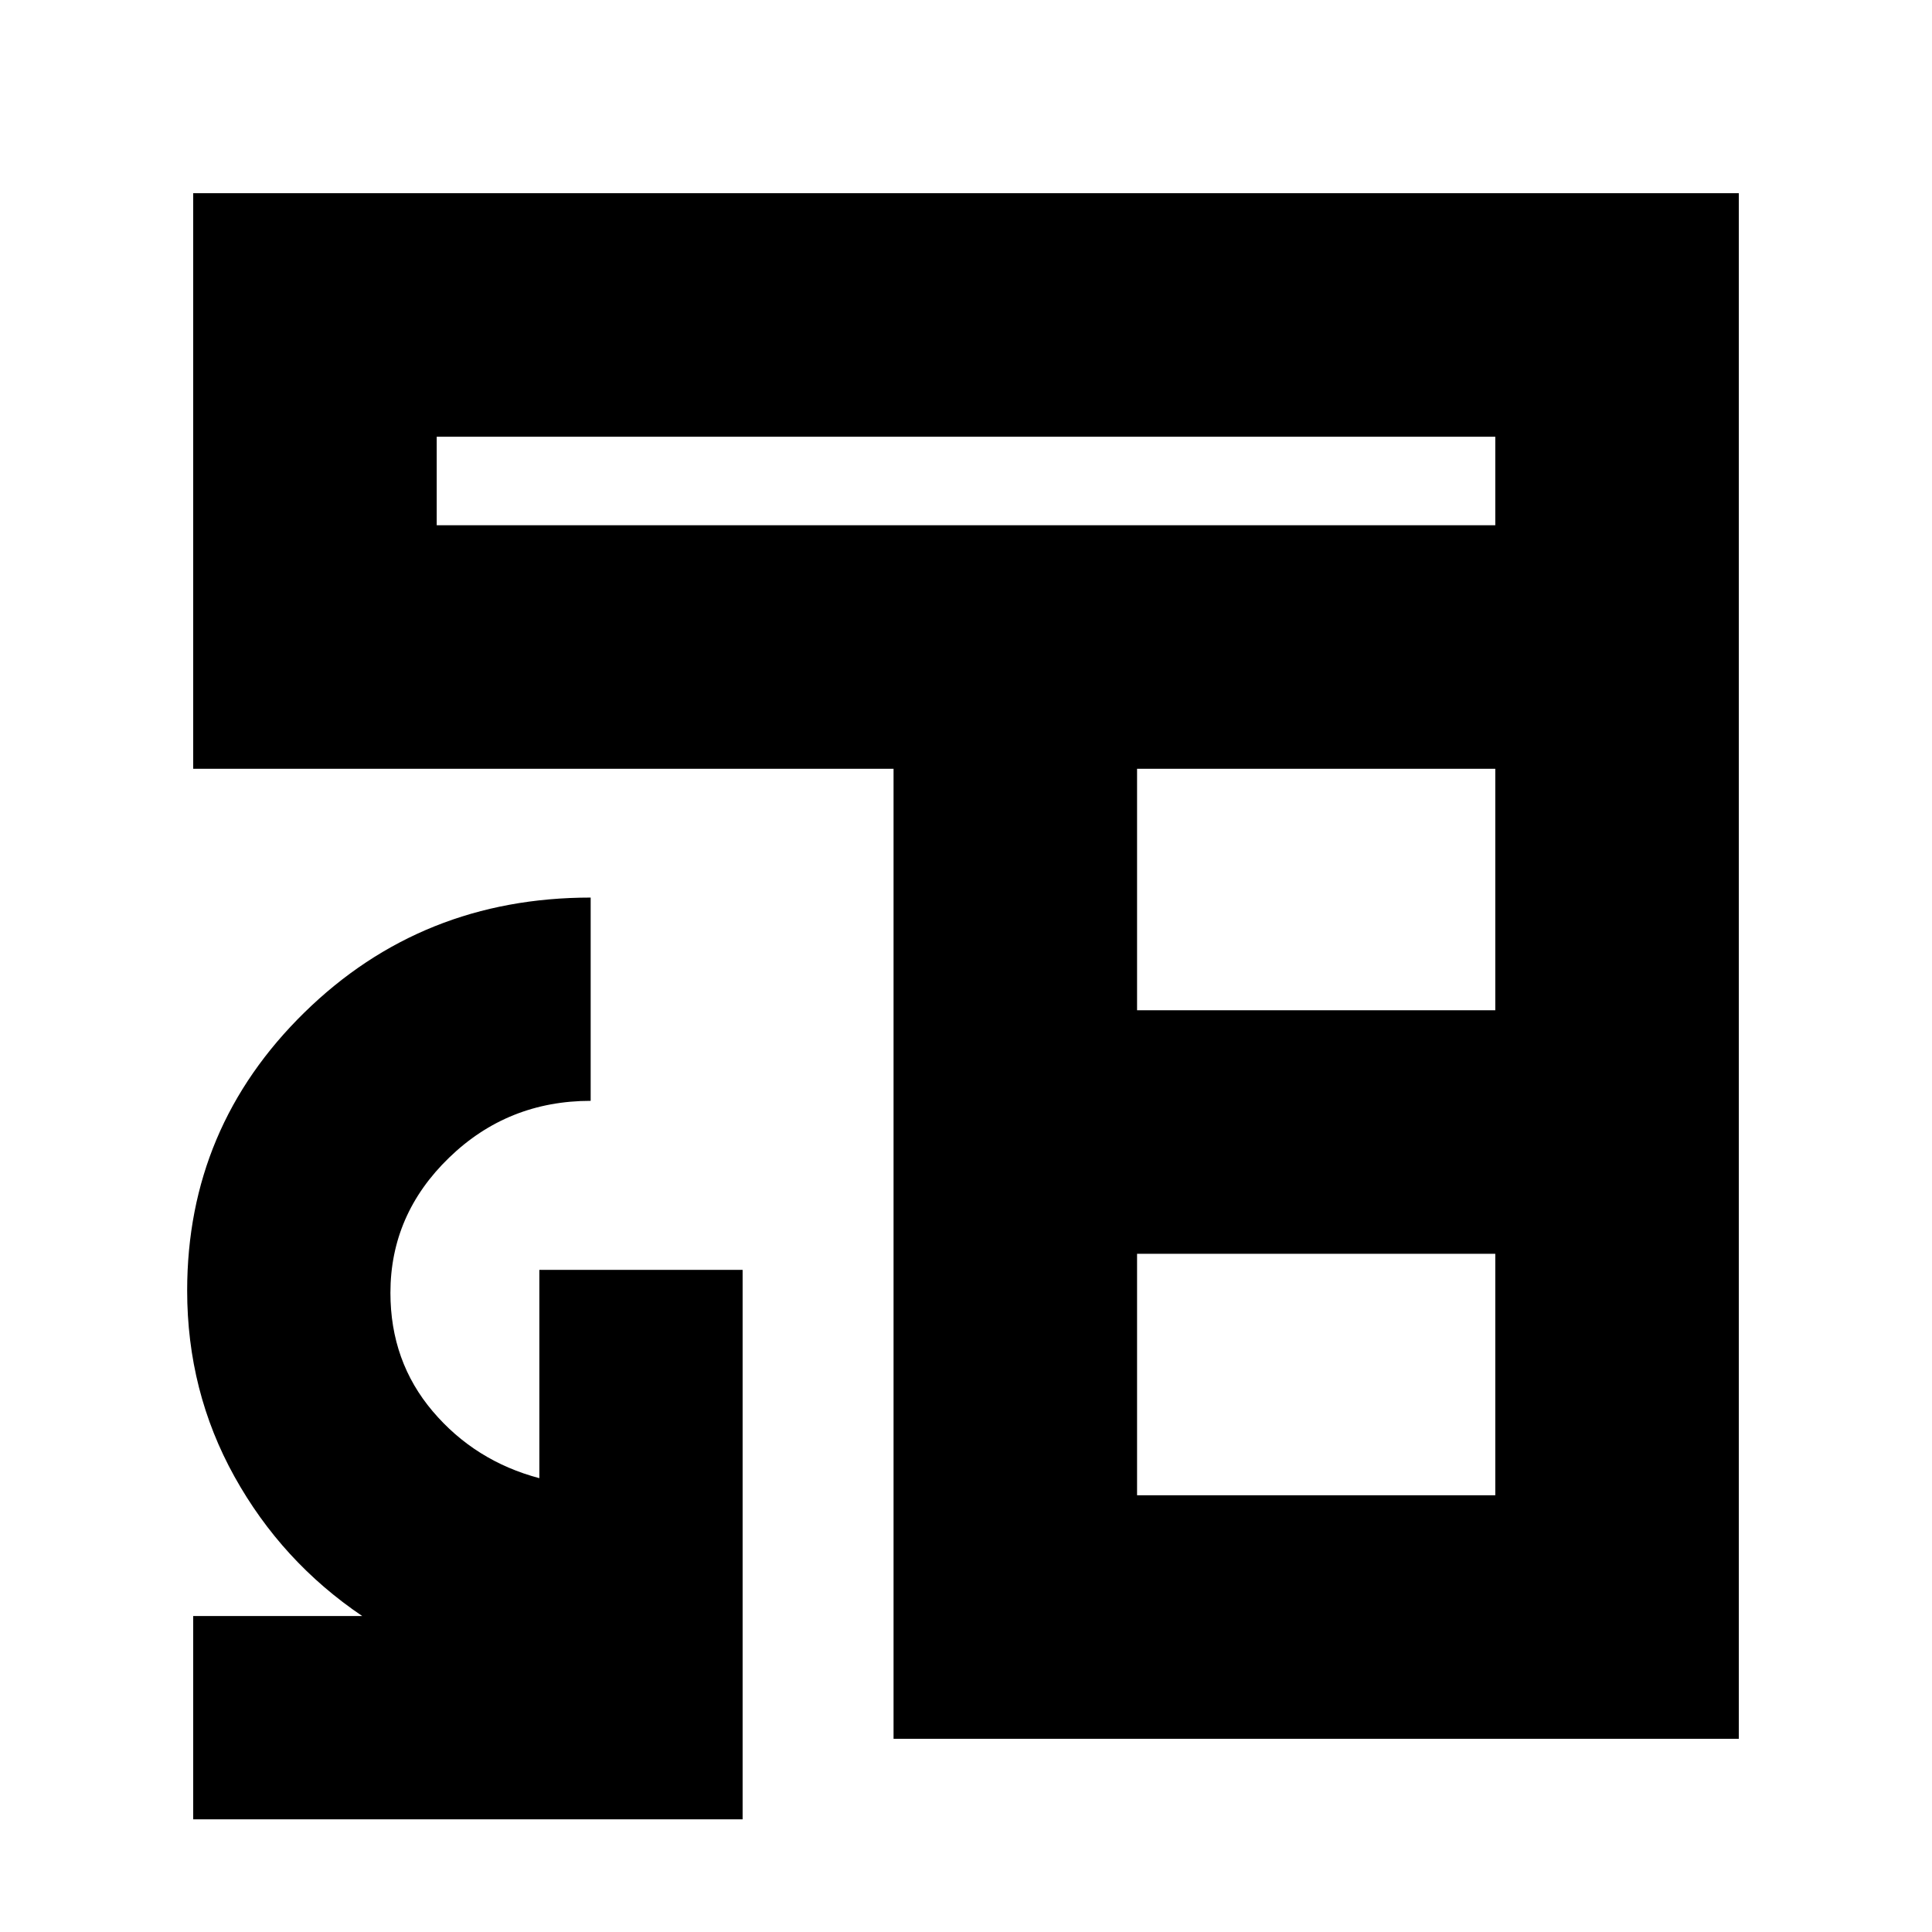 <svg xmlns="http://www.w3.org/2000/svg" height="24" viewBox="0 -960 960 960" width="24"><path d="M444-96v-482H96v-286h768v768H444Zm121-121h178v-120H565v120Zm0-241h178v-120H565v120ZM217-699h526v-44H217v44ZM96-56v-101h84q-40-27-63.5-69.3Q93-268.61 93-318.72q0-81.11 58.27-138.19Q209.54-514 293.5-514v101q-41.18 0-70.34 28.23Q194-356.55 194-317.62q0 34.12 21 58.87t53 33.25V-329h101v273H96Z"/></svg>